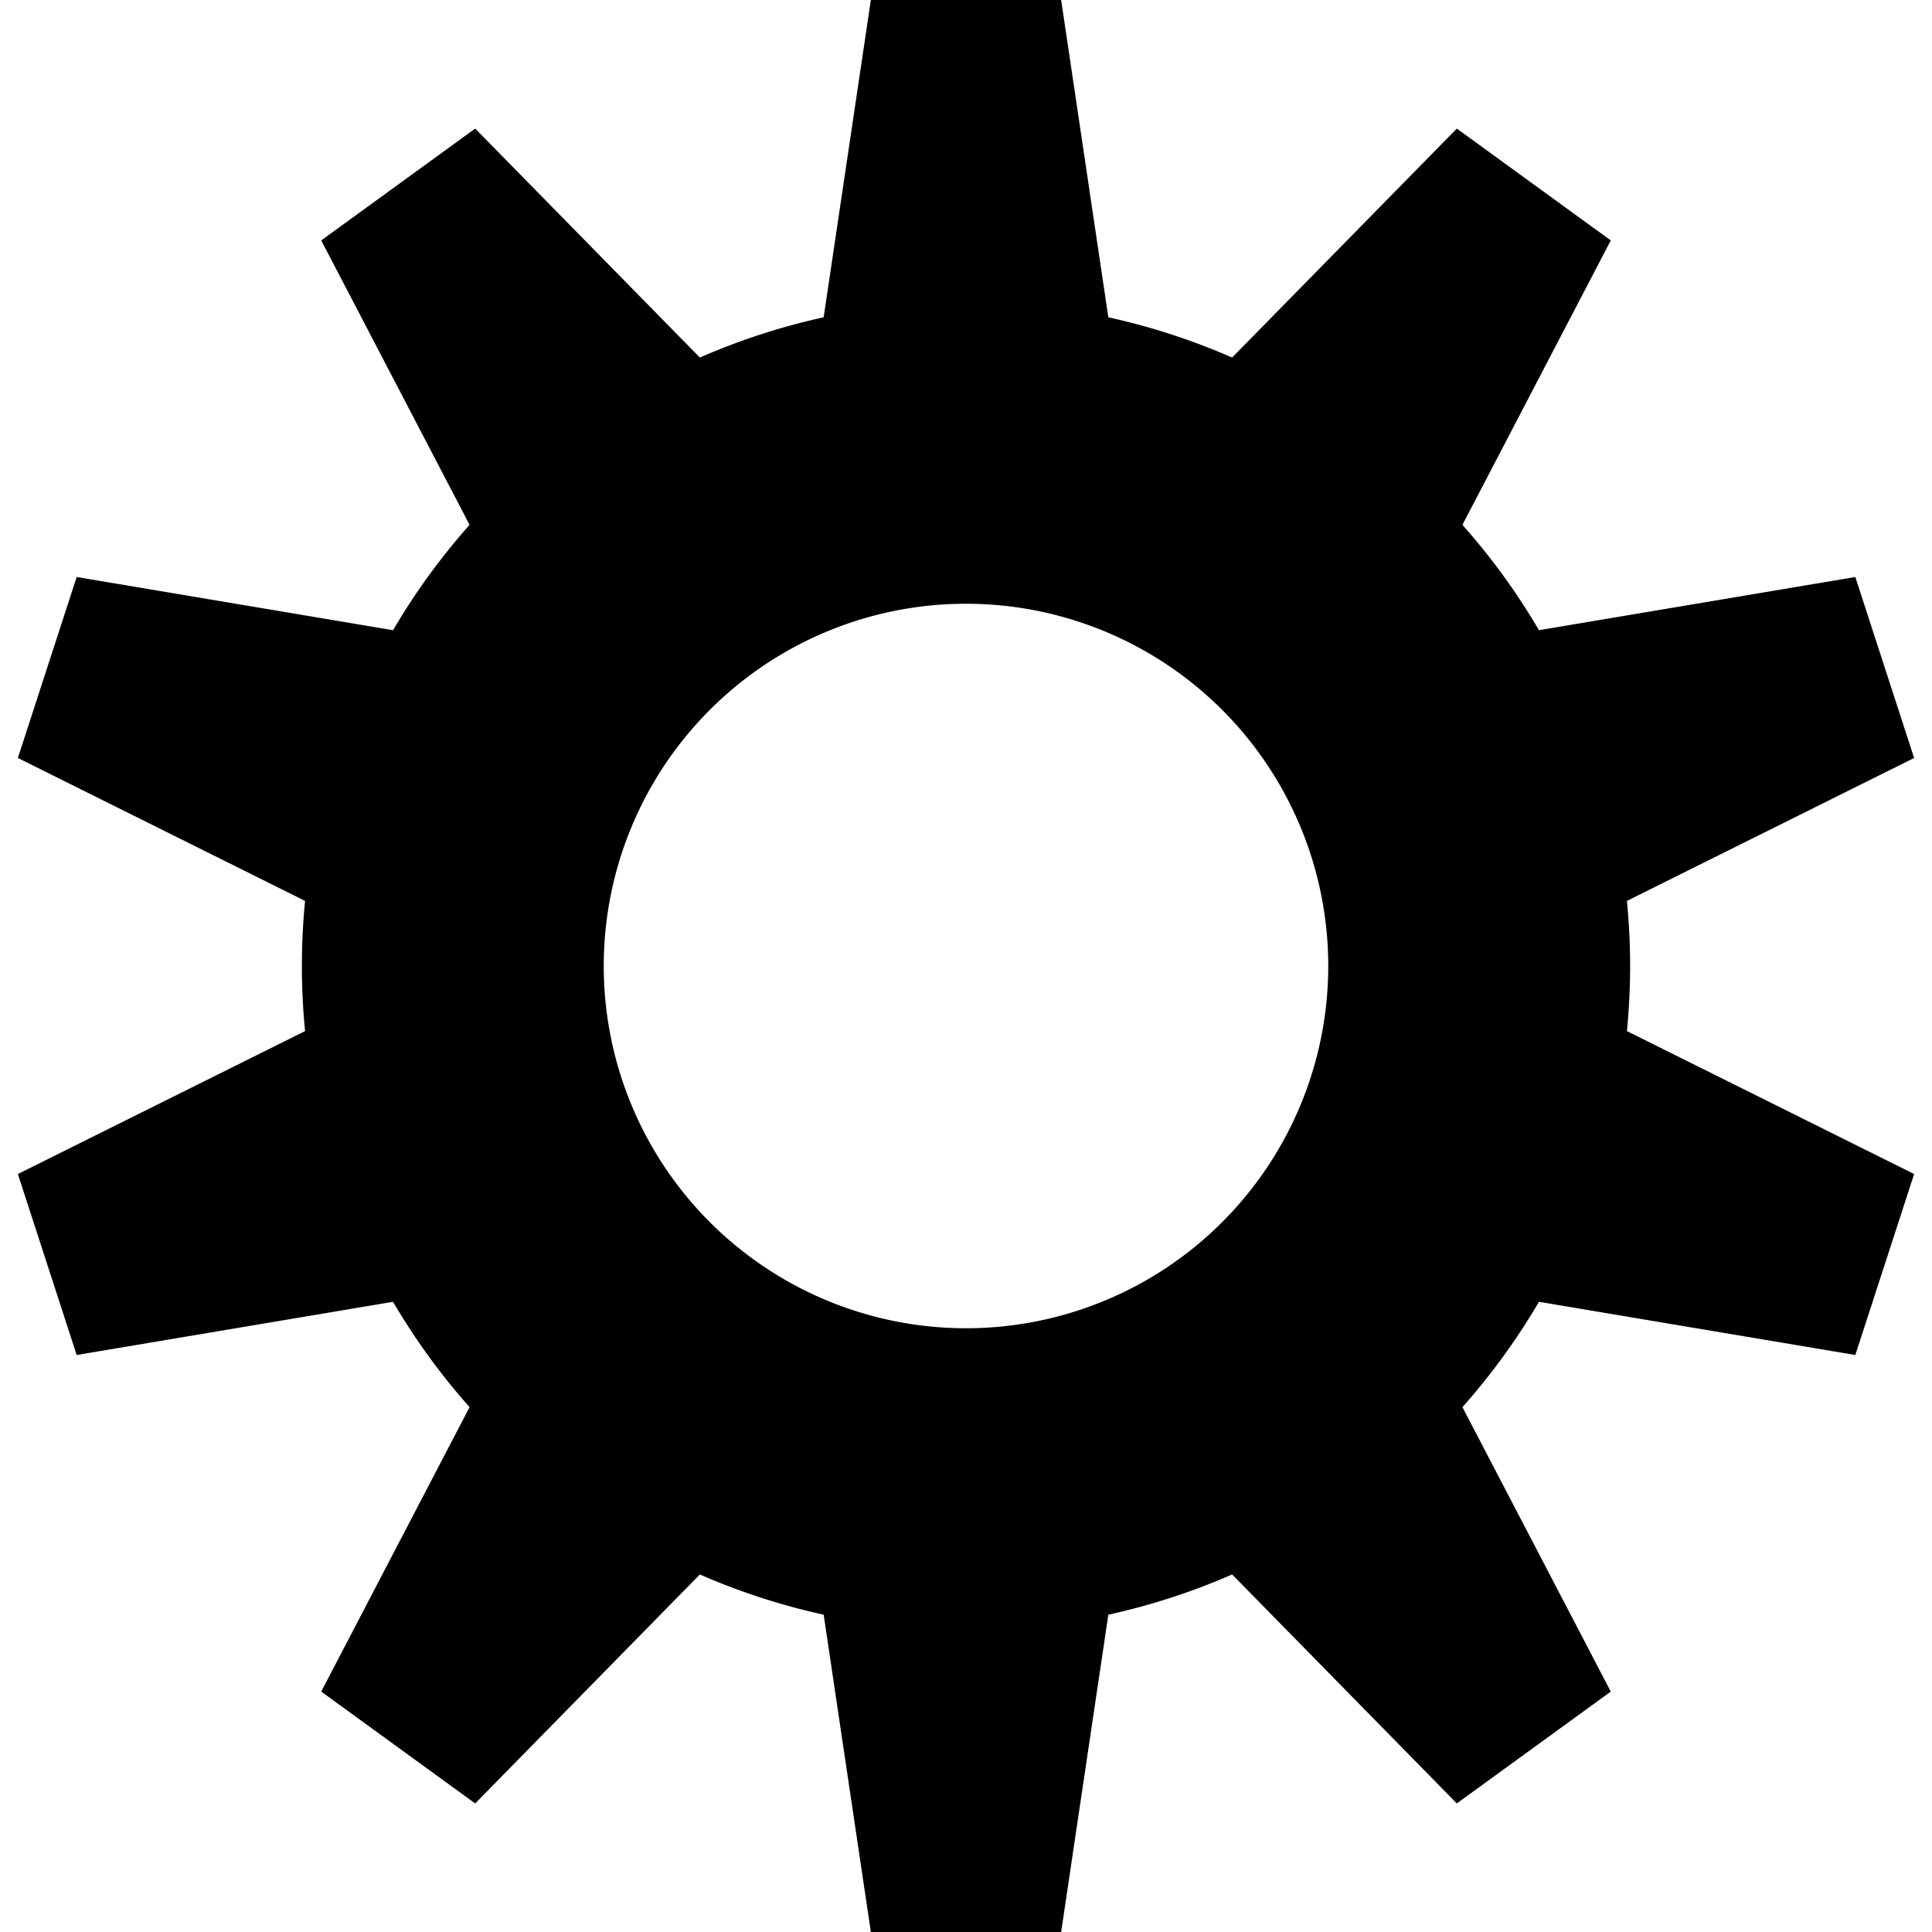 <svg xmlns="http://www.w3.org/2000/svg" viewBox="0 0 64 64" width="64" height="64" ><svg viewBox="0 0 64 64" width="64" height="64" fill="currentcolor"><path d="M 28.848 0 L 35.152 0 L 36.715 10.511 A 22 22 0 0 1 40.816 11.844 L 48.259 4.259 L 53.359 7.964 L 48.445 17.386 A 22 22 0 0 1 50.98 20.876 L 61.46 19.114 L 63.408 25.109 L 53.894 29.844 A 22 22 0 0 1 53.894 34.156 L 63.408 38.891 L 61.46 44.886 L 50.98 43.124 A 22 22 0 0 1 48.445 46.614 L 53.359 56.036 L 48.259 59.741 L 40.816 52.156 A 22 22 0 0 1 36.715 53.489 L 35.152 64 L 28.848 64 L 27.285 53.489 A 22 22 0 0 1 23.184 52.156 L 15.741 59.741 L 10.641 56.036 L 15.555 46.614 A 22 22 0 0 1 13.02 43.124 L 2.54 44.886 L 0.592 38.891 L 10.106 34.156 A 22 22 0 0 1 10.106 29.844 L 0.592 25.109 L 2.54 19.114 L 13.02 20.876 A 22 22 0 0 1 15.555 17.386 L 10.641 7.964 L 15.741 4.259 L 23.184 11.844 A 22 22 0 0 1 27.285 10.511 M 32 20 A 12 12 0 0 0 32 44 A 12 12 0 0 0 32 20"></path></svg></svg>